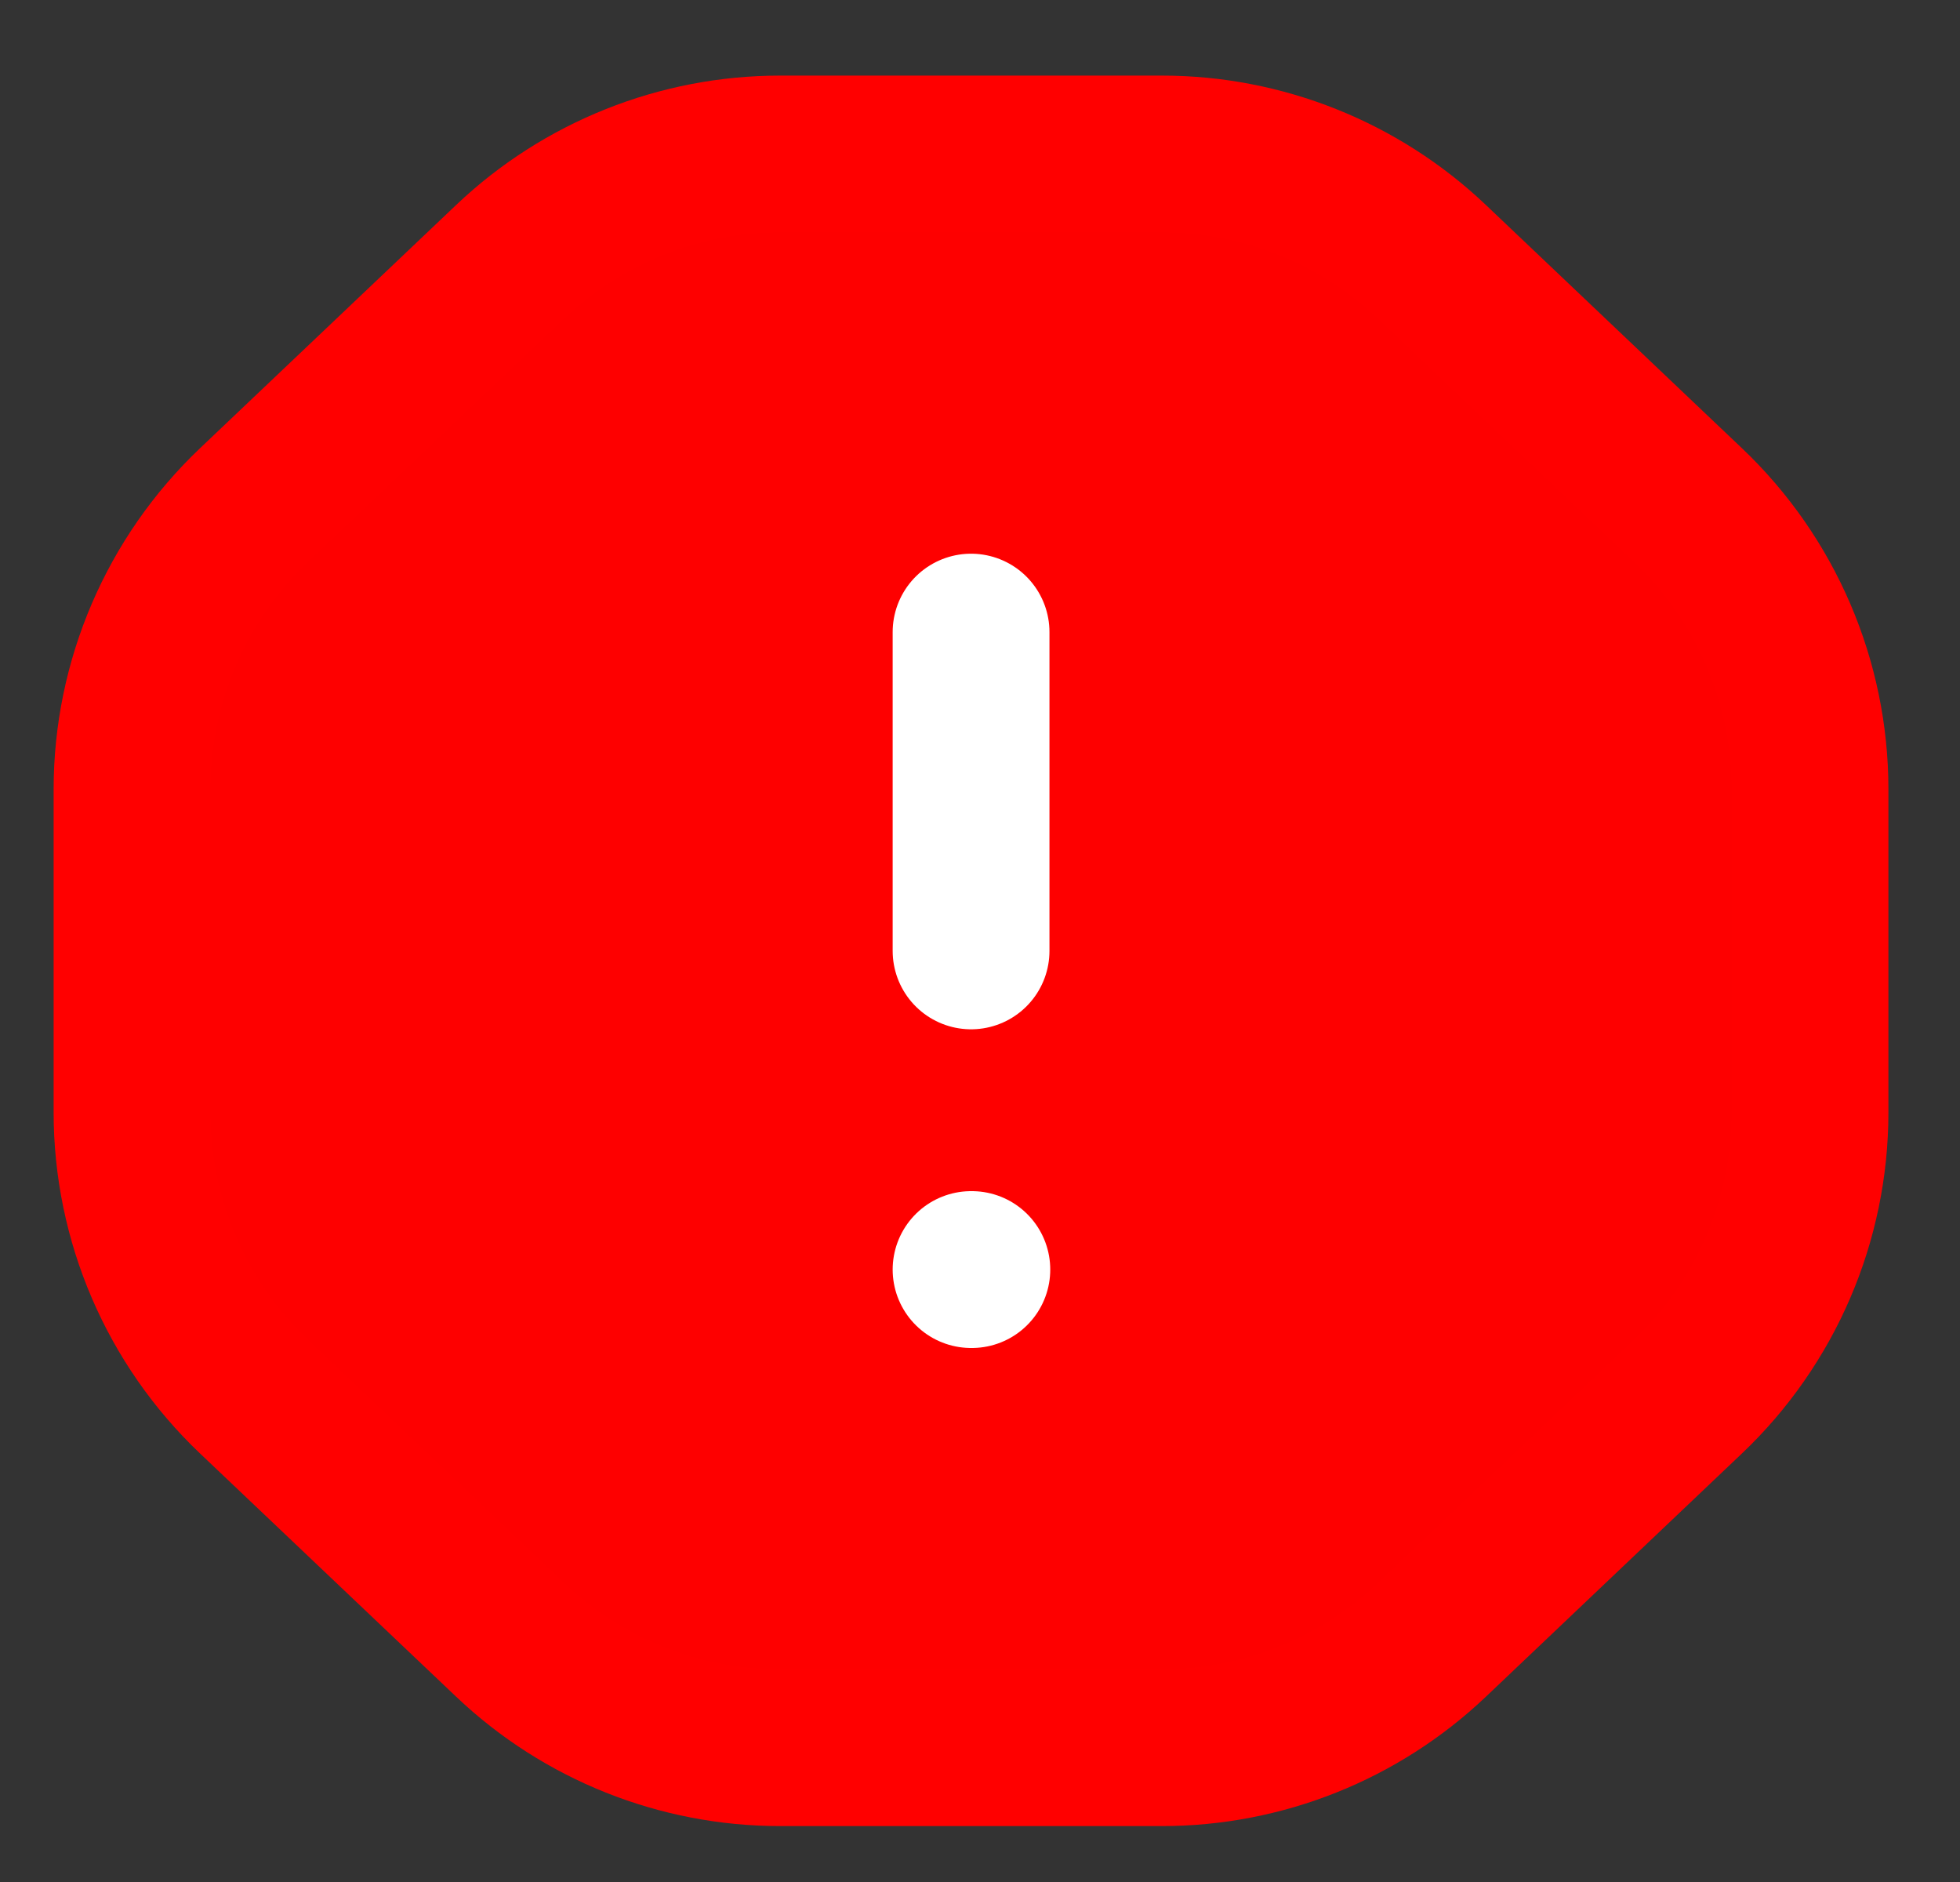 <svg width="25" height="24" viewBox="0 0 25 24" fill="none" xmlns="http://www.w3.org/2000/svg">
<rect x="0" y="0" width="25" height="24" fill="#333333" stroke="none"/>
<path d="M6.508 3.338C7.437 2.456 8.67 1.964 9.951 1.964H14.82C16.101 1.964 17.334 2.456 18.263 3.338L21.529 6.44C22.524 7.384 23.087 8.695 23.087 10.066V14.185C23.087 15.556 22.524 16.867 21.529 17.811L18.263 20.913C17.334 21.795 16.101 22.287 14.82 22.287H9.951C8.67 22.287 7.437 21.795 6.508 20.913L3.241 17.811C2.247 16.867 1.684 15.556 1.684 14.185V10.066C1.684 8.695 2.247 7.384 3.241 6.44L6.508 3.338Z" fill="#FE0000" stroke="#FF0000" stroke-width="2" stroke-linecap="round" stroke-linejoin="round"/>
<path d="M12.386 8.061V12.126" stroke="white" stroke-width="2" stroke-linecap="round" stroke-linejoin="round"/>
<path d="M12.386 16.19H12.396" stroke="white" stroke-width="2" stroke-linecap="round" stroke-linejoin="round"/>
</svg>

